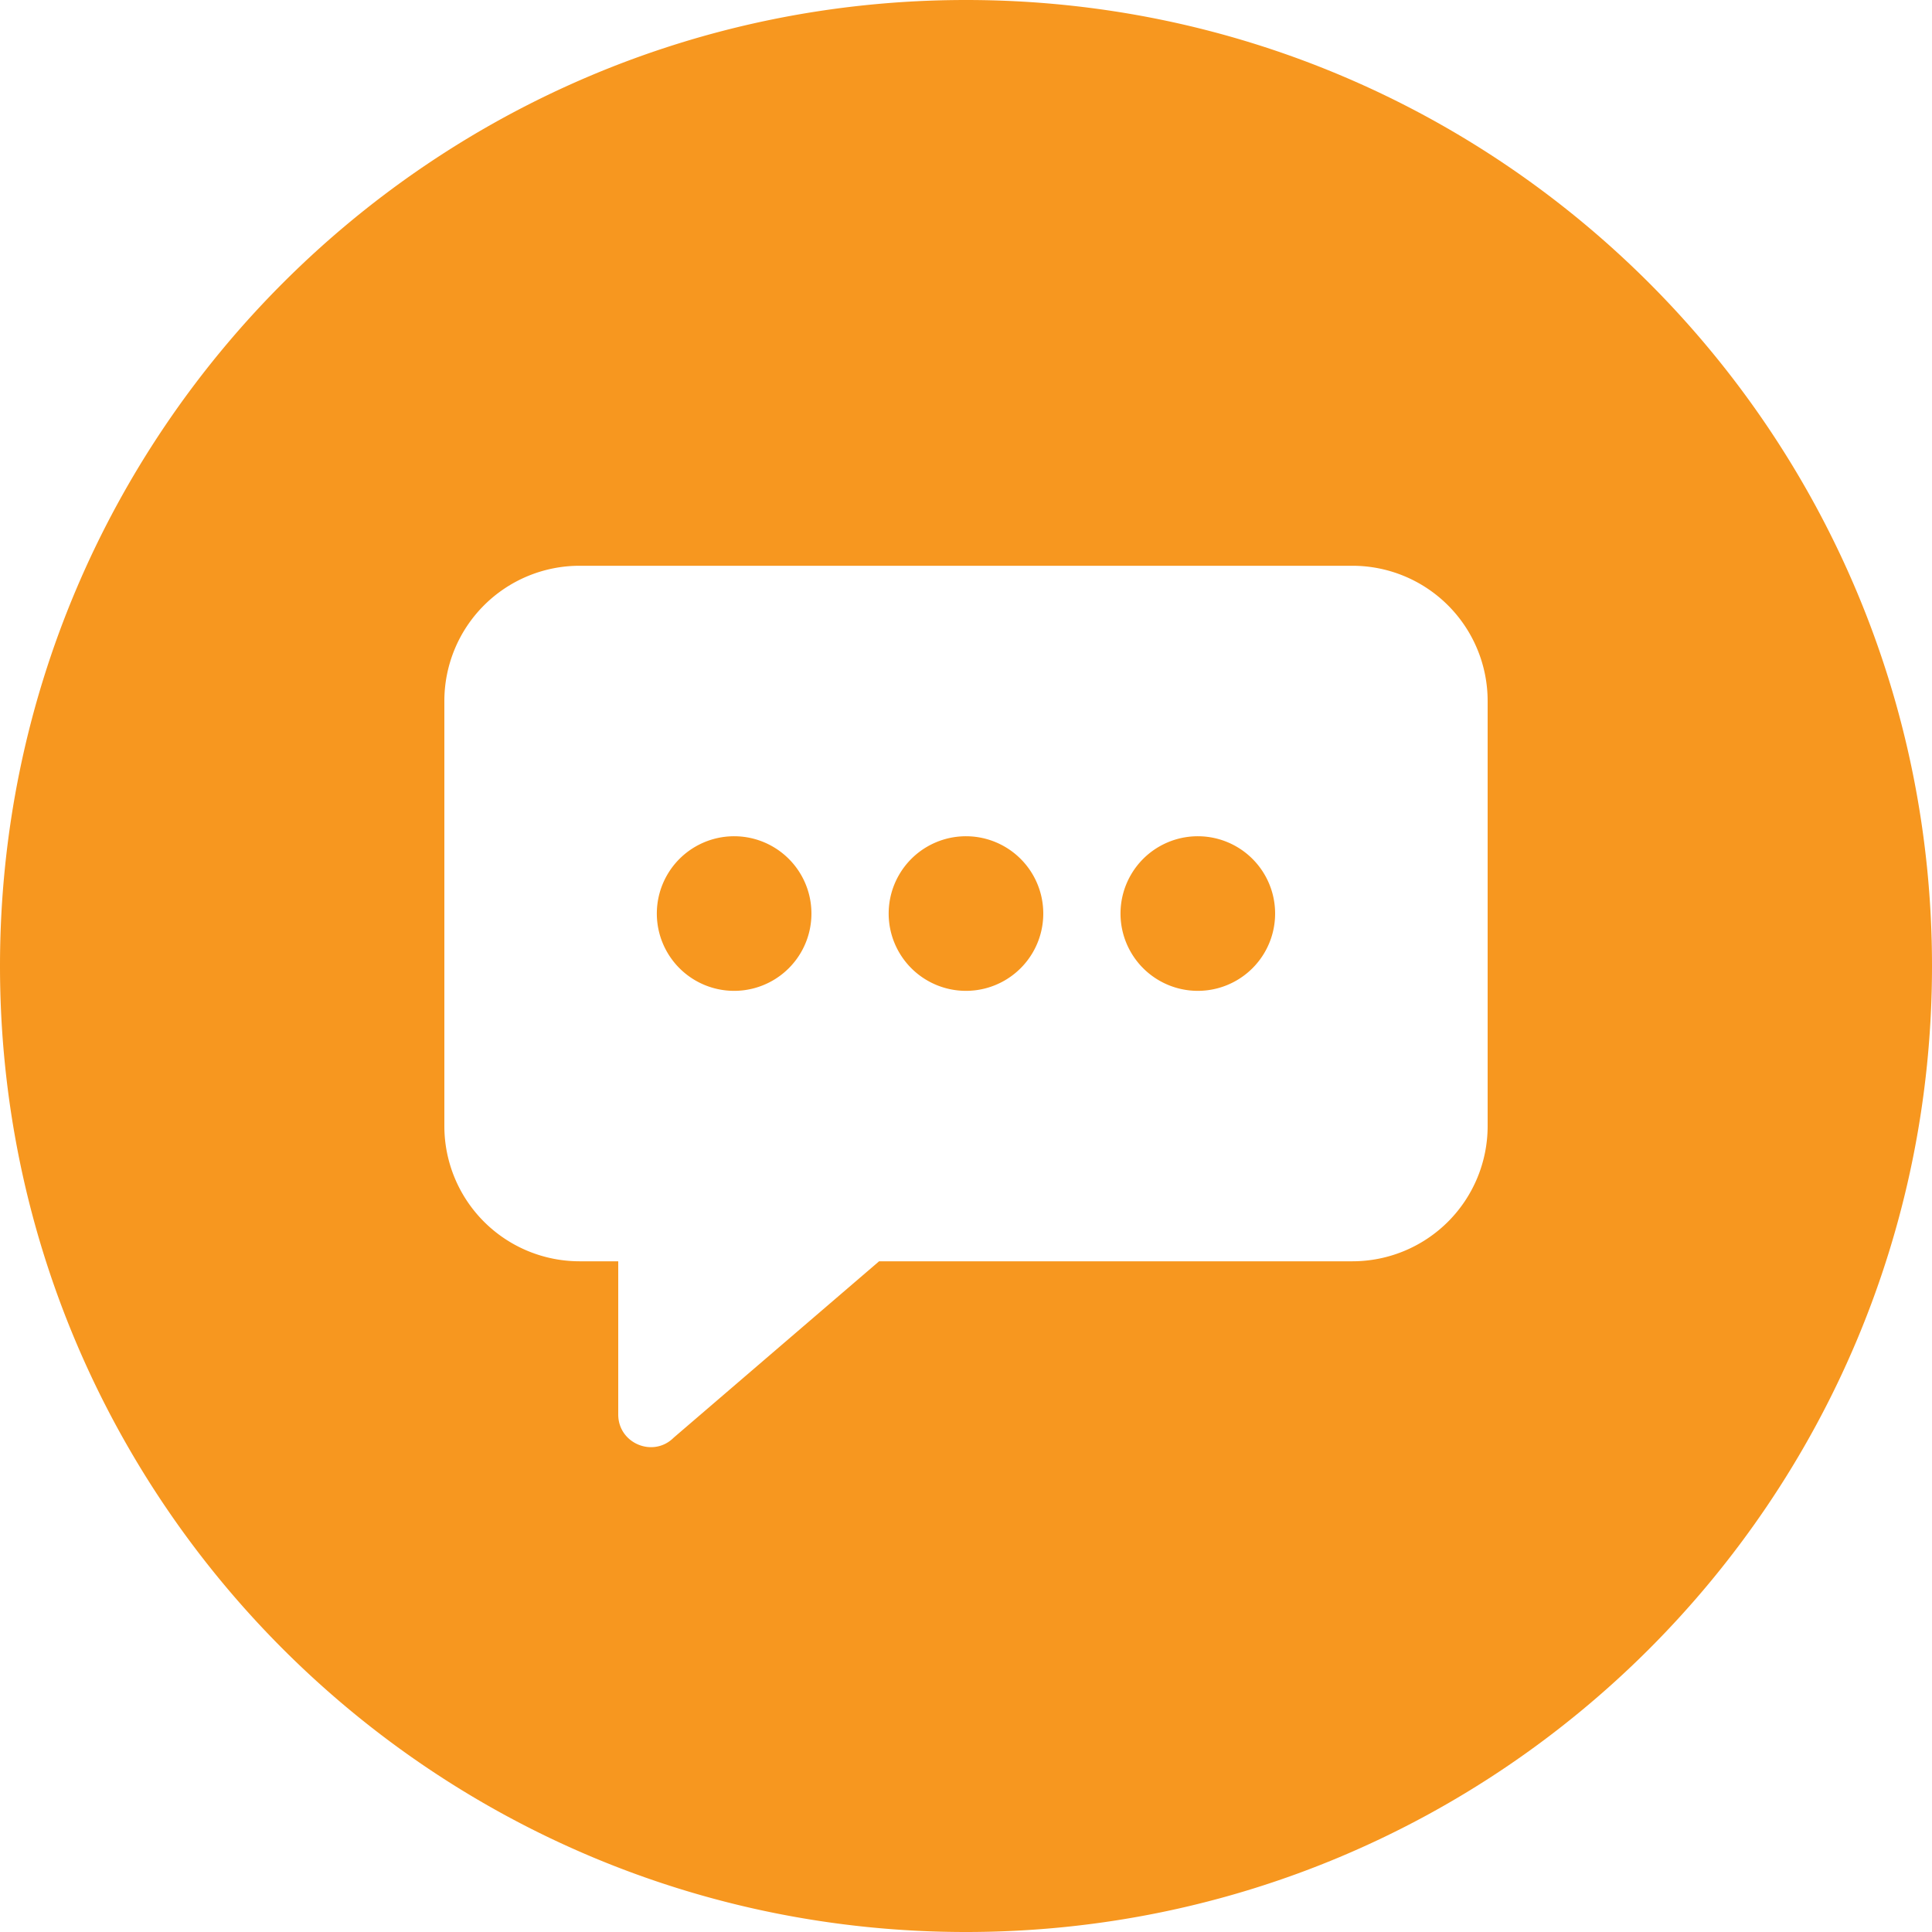 <svg xmlns="http://www.w3.org/2000/svg" width="44" height="44" viewBox="0 0 44 44">
    <path fill="#f7971f" fill-rule="nonzero" d="M27.28 19.045a1.76 1.76 0 1 1-.001 3.521 1.76 1.76 0 0 1 .001-3.521zm-5.28 0a1.76 1.76 0 1 1-.001 3.521A1.76 1.76 0 0 1 22 19.045zm-5.28 0a1.76 1.76 0 1 1-.001 3.521 1.76 1.76 0 0 1 .001-3.521zm17.16 6.6v-9.68a3.08 3.08 0 0 0-3.08-3.08H13.2a3.08 3.08 0 0 0-3.08 3.08v9.68a3.08 3.08 0 0 0 3.08 3.08h.88v3.49c0 .66.799.992 1.265.525l4.676-4.015H30.8a3.08 3.08 0 0 0 3.08-3.08zM22 0c12.15 0 22 9.85 22 22s-9.85 22-22 22S0 34.15 0 22 9.85 0 22 0z"/>
</svg>

